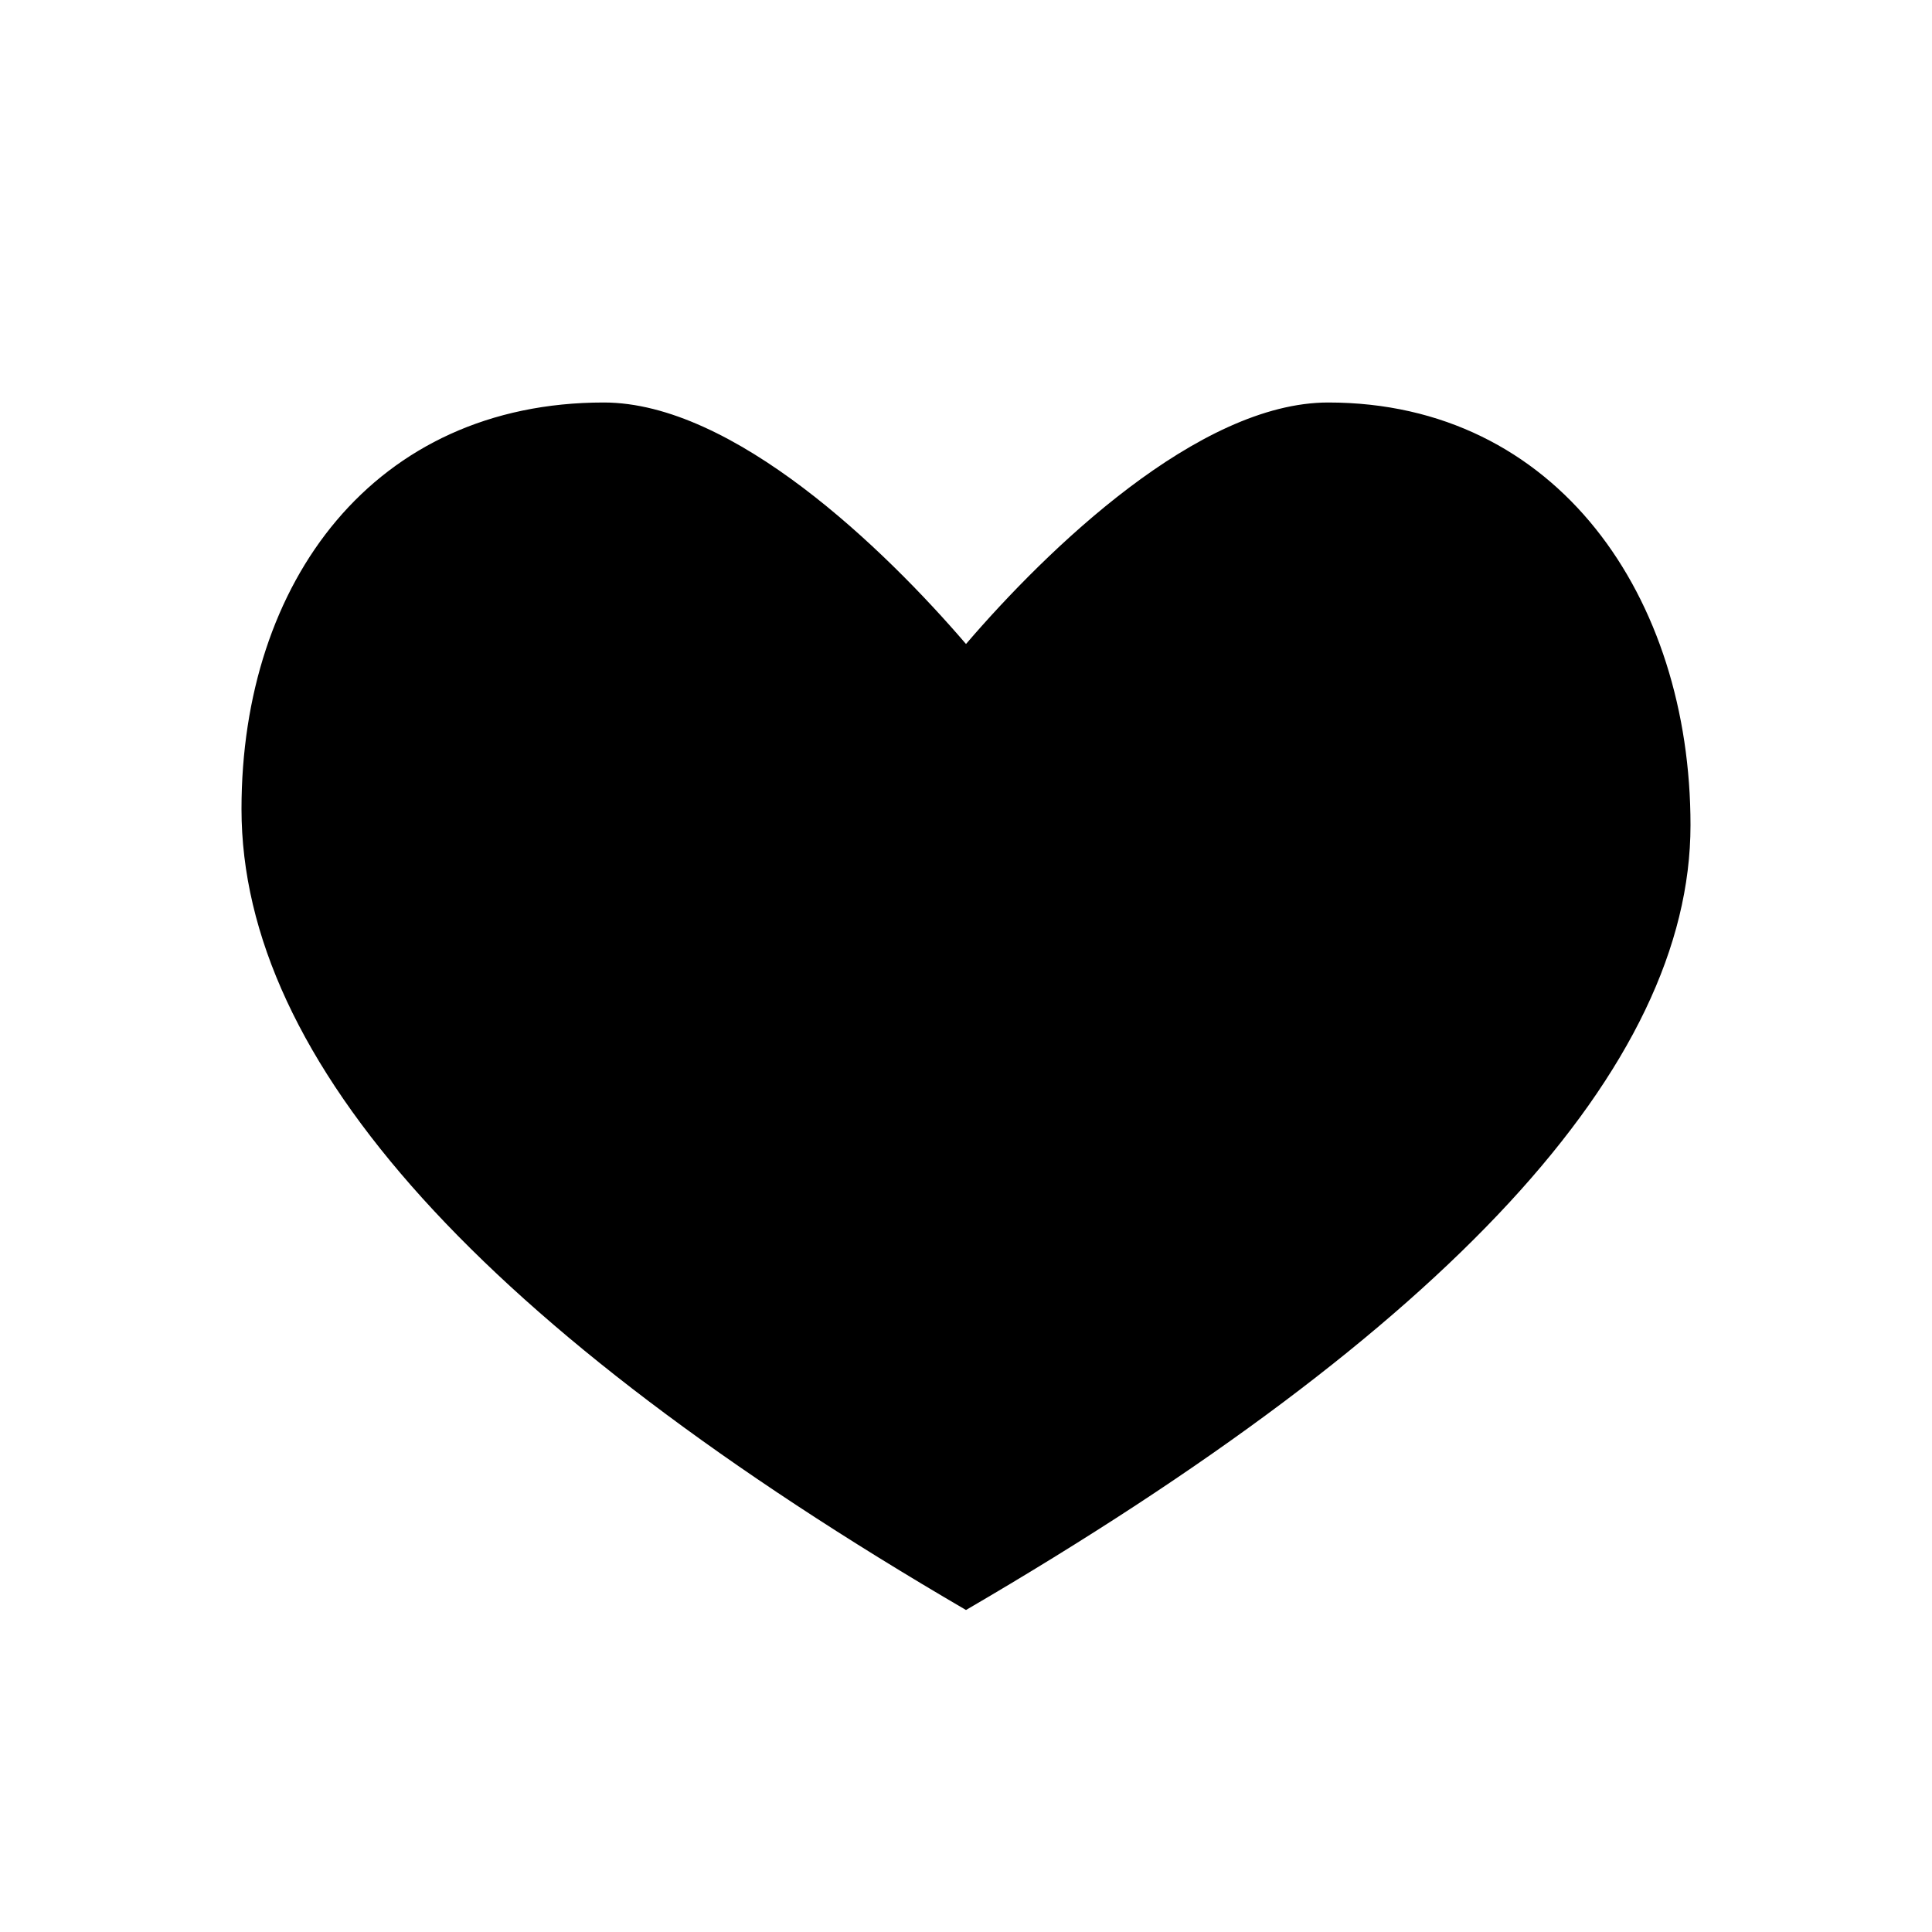 <svg xmlns="http://www.w3.org/2000/svg" width="24" height="24" viewBox="0 0 24 24" fill="none" class="injected-svg icon icon-sm bg-primary" data-src="assets/img/icons/interface/heart.svg" xmlns:xlink="http://www.w3.org/1999/xlink">
<path d="M16.5 5C14.89 5 13.008 6.825 12 8C10.992 6.825 9.11 5 7.5 5C4.651 5 3 7.222 3 10.05C3 13.184 6 16.5 12 20C18 16.5 21 13.25 21 10.25C21 7.422 19.349 5 16.5 5Z" fill="#000000"></path>
</svg>
